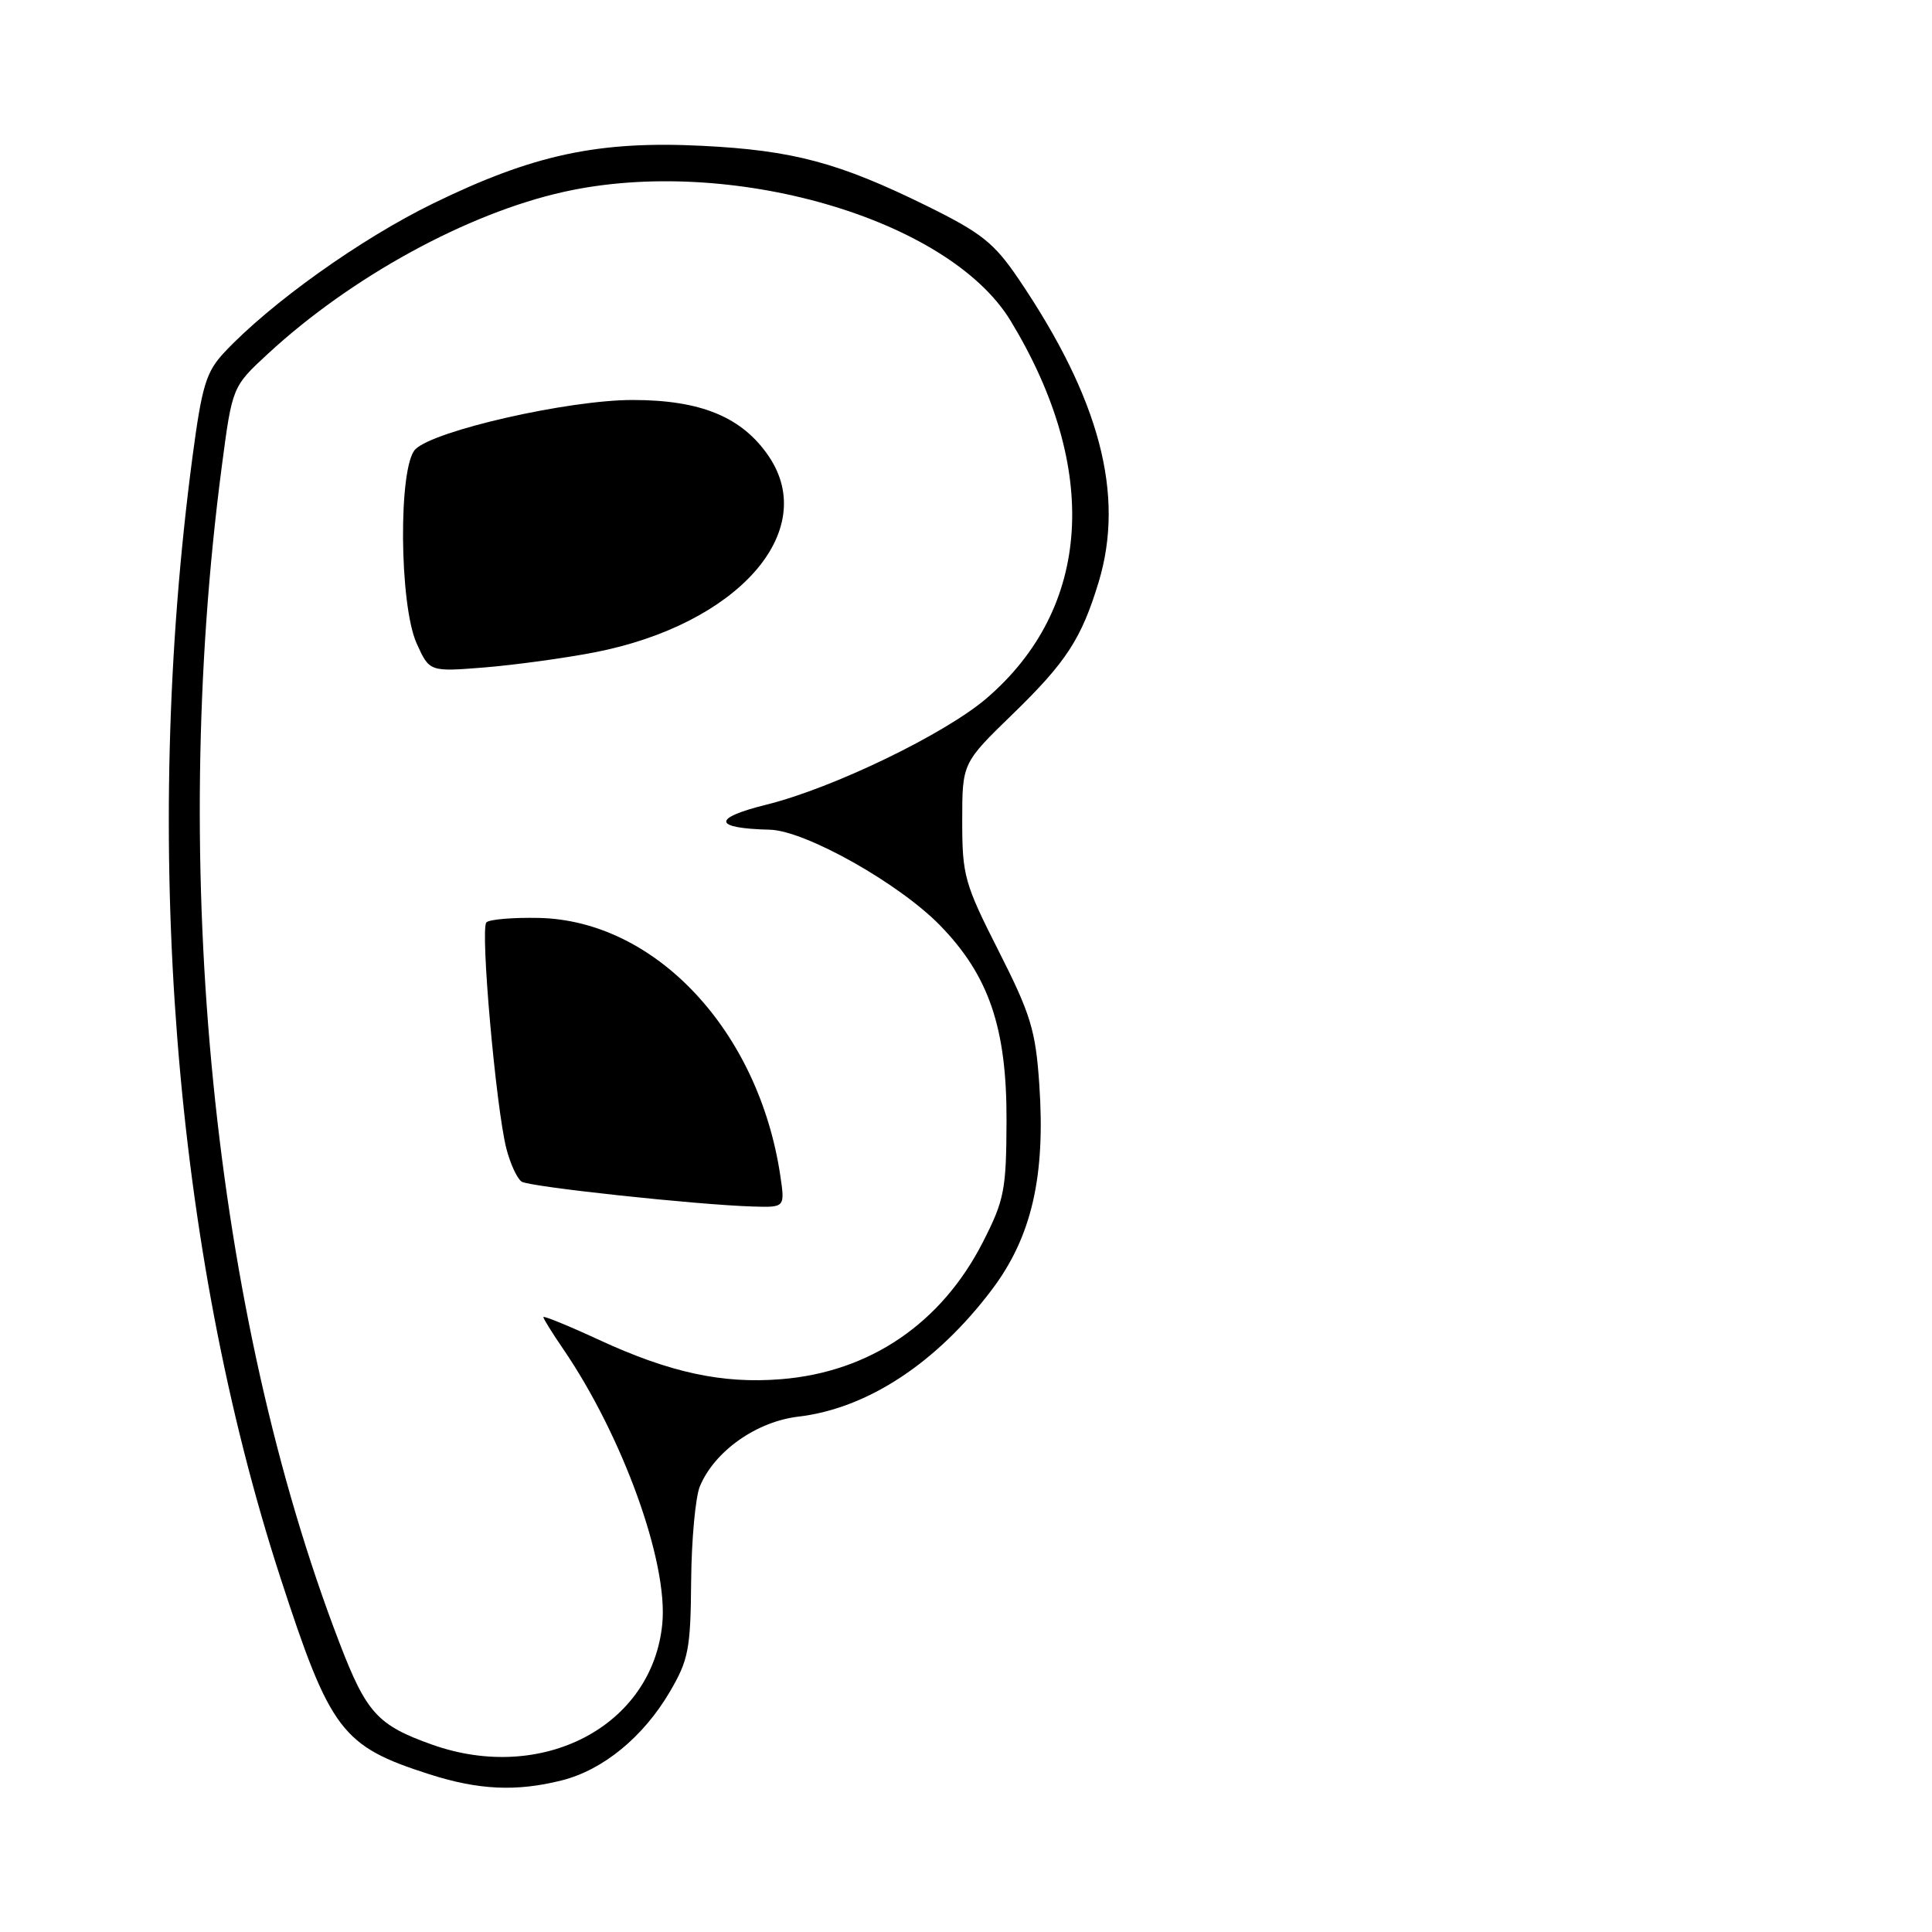 <?xml version="1.0" encoding="UTF-8" standalone="no"?>
<!DOCTYPE svg PUBLIC "-//W3C//DTD SVG 1.1//EN" "http://www.w3.org/Graphics/SVG/1.1/DTD/svg11.dtd" >
<svg xmlns="http://www.w3.org/2000/svg" xmlns:xlink="http://www.w3.org/1999/xlink" version="1.1" viewBox="0 0 256 256">
 <g >
 <path fill="currentColor"
d=" M 74.44 235.91 C 79.91 234.53 85.23 230.17 88.75 224.18 C 91.23 219.95 91.51 218.53 91.58 209.50 C 91.63 204.00 92.15 198.35 92.74 196.94 C 94.68 192.29 100.22 188.37 105.79 187.71 C 114.95 186.63 124.13 180.59 131.48 170.82 C 136.71 163.85 138.55 155.85 137.71 143.66 C 137.22 136.52 136.58 134.41 132.33 126.02 C 127.80 117.09 127.50 116.02 127.50 108.81 C 127.50 101.11 127.50 101.11 134.20 94.61 C 141.28 87.73 143.29 84.65 145.57 77.15 C 149.08 65.56 145.73 52.85 134.97 36.97 C 131.74 32.20 130.07 30.87 122.86 27.31 C 111.17 21.55 105.09 19.92 93.00 19.32 C 79.25 18.64 70.65 20.49 57.41 26.95 C 47.76 31.66 35.84 40.17 29.72 46.70 C 27.31 49.28 26.76 51.09 25.50 60.58 C 18.77 111.53 23.00 165.52 37.14 209.00 C 43.77 229.39 45.27 231.38 56.93 235.11 C 63.44 237.19 68.44 237.42 74.44 235.91 Z  M 57.25 231.17 C 50.02 228.60 48.55 226.99 44.96 217.63 C 28.22 174.02 22.36 115.35 29.39 61.79 C 30.78 51.24 30.78 51.24 35.51 46.87 C 46.53 36.69 61.93 28.26 74.72 25.42 C 96.65 20.54 125.68 28.93 133.92 42.52 C 145.81 62.13 144.64 80.54 130.76 92.50 C 125.24 97.25 110.39 104.43 101.56 106.62 C 94.30 108.42 94.47 109.76 102.00 109.94 C 106.70 110.05 119.17 117.07 124.59 122.65 C 131.05 129.29 133.41 136.24 133.37 148.50 C 133.34 157.67 133.08 159.01 130.25 164.56 C 124.75 175.35 115.26 181.81 103.49 182.75 C 95.71 183.38 88.78 181.88 79.42 177.56 C 75.34 175.67 72.00 174.31 72.00 174.52 C 72.00 174.74 73.17 176.62 74.60 178.71 C 82.50 190.26 88.54 206.99 87.76 215.14 C 86.46 228.71 71.87 236.37 57.25 231.17 Z  M 103.39 155.75 C 100.51 136.54 86.83 121.96 71.39 121.63 C 67.97 121.56 64.84 121.82 64.45 122.22 C 63.61 123.06 65.71 146.76 67.10 152.21 C 67.63 154.25 68.54 156.21 69.13 156.58 C 70.24 157.27 92.38 159.65 99.76 159.87 C 104.02 160.00 104.02 160.00 103.39 155.75 Z  M 78.73 86.45 C 97.66 82.79 108.63 70.46 101.87 60.47 C 98.34 55.26 92.88 53.00 83.81 53.00 C 75.31 53.00 57.54 57.04 55.04 59.53 C 52.77 61.80 52.89 80.11 55.21 85.26 C 56.91 89.02 56.91 89.02 64.20 88.44 C 68.22 88.11 74.75 87.22 78.73 86.45 Z "/>
</g>
</svg>